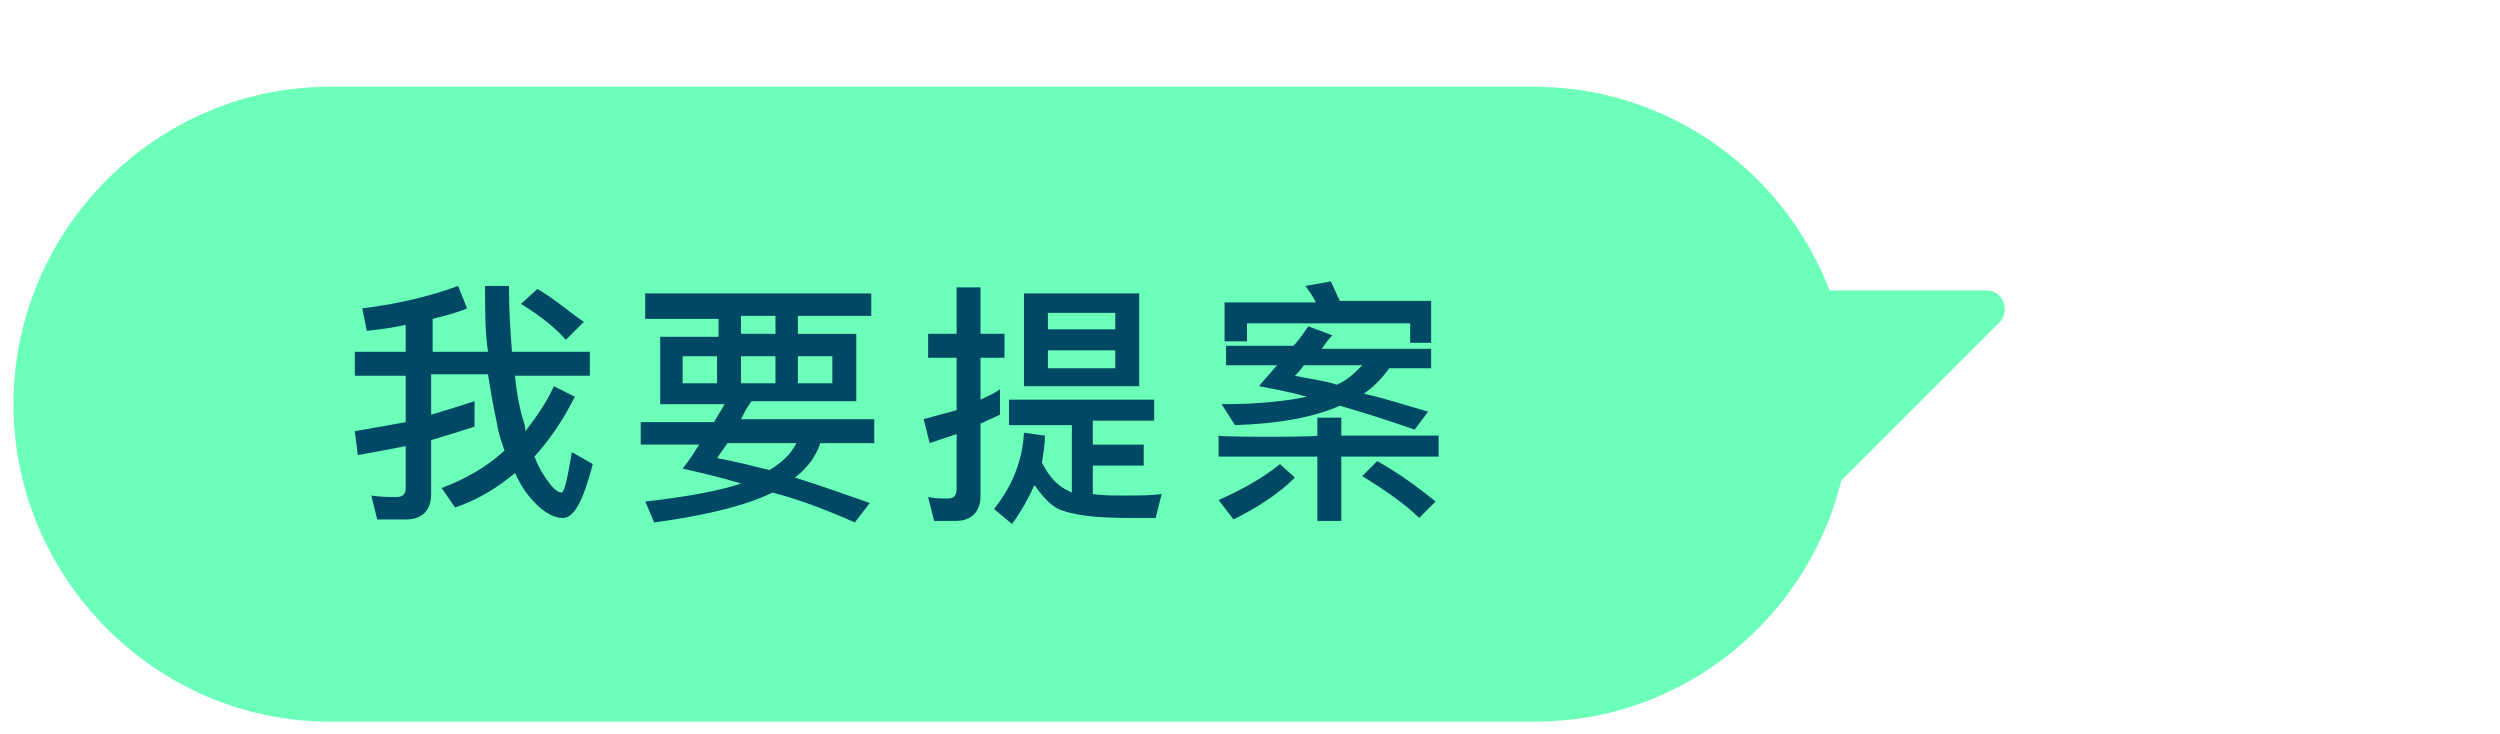 <?xml version="1.0" encoding="utf-8"?>
<!-- Generator: Adobe Illustrator 20.1.0, SVG Export Plug-In . SVG Version: 6.00 Build 0)  -->
<svg version="1.1" id="圖層_1" xmlns="http://www.w3.org/2000/svg" xmlns:xlink="http://www.w3.org/1999/xlink" x="0px" y="0px"
	 viewBox="0 0 167 49" style="enable-background:new 0 0 167 49;" xml:space="preserve">
<style type="text/css">
	.st0{fill:#6BFFBA;}
	.st1{enable-background:new    ;}
	.st2{fill:#004864;}
</style>
<path class="st0" d="M102.6,48.2H22c-11.6,0-21.1-9.6-21.1-21.2l0,0C0.9,15.4,10.4,5.8,22,5.8h80.5c11.6,0,21.1,9.5,21.1,21.1l0,0
	C123.7,38.6,114.2,48.2,102.6,48.2z"/>
<g class="st1">
	<path class="st2" d="M31.7,28.5c-0.9,0.3-1.9,0.6-2.9,0.9V33c0,1.1-0.6,1.7-1.7,1.7h-1.9l-0.4-1.6c0.6,0.1,1.2,0.1,1.7,0.1
		c0.4,0,0.6-0.2,0.6-0.6v-2.8c-1,0.2-2.1,0.4-3.2,0.6l-0.2-1.6c1.2-0.2,2.3-0.4,3.4-0.6v-3.1h-3.4v-1.6h3.4v-1.8
		c-0.9,0.2-1.7,0.3-2.6,0.4l-0.3-1.5c2.4-0.3,4.5-0.8,6.4-1.5l0.6,1.5c-0.7,0.3-1.5,0.5-2.3,0.7v2.2h3.7c-0.2-1.3-0.2-2.8-0.2-4.4
		H34c0,1.7,0.1,3.1,0.2,4.4h5.2v1.6h-5c0.1,1.1,0.3,2.1,0.5,2.8c0.1,0.3,0.2,0.6,0.2,0.9c0.7-0.9,1.4-1.9,1.9-3l1.4,0.7
		c-0.8,1.6-1.7,2.9-2.7,4c0.2,0.5,0.4,0.9,0.6,1.2c0.5,0.8,0.9,1.2,1.2,1.2c0.2,0,0.4-0.9,0.7-2.7l1.4,0.8c-0.6,2.3-1.2,3.6-2,3.6
		c-0.7,0-1.5-0.5-2.3-1.5c-0.4-0.5-0.6-0.9-0.9-1.5c-1.2,1-2.5,1.8-4,2.3l-0.9-1.3c1.6-0.6,3-1.4,4.2-2.5c-0.2-0.6-0.4-1.1-0.5-1.8
		c-0.2-0.9-0.4-2-0.6-3.3h-3.8v2.7c1-0.3,2-0.6,2.9-0.9C31.7,26.9,31.7,28.5,31.7,28.5z M39,21.5l-1.2,1.2c-0.7-0.8-1.7-1.6-3-2.4
		l1.1-1C37.1,20,38.1,20.9,39,21.5z"/>
	<path class="st2" d="M58.2,19.6v1.5h-4.9v1.2h3.9v4.5h-7c-0.3,0.4-0.5,0.8-0.7,1.2h8.9v1.6h-3.6c-0.3,0.9-0.9,1.7-1.7,2.3
		c1.6,0.5,3.3,1.1,5,1.7l-1,1.3c-1.8-0.8-3.6-1.5-5.5-2c-1.6,0.8-4.2,1.5-7.9,2l-0.6-1.4c2.7-0.3,4.9-0.7,6.4-1.2
		c-1.3-0.4-2.6-0.7-3.9-1c0.4-0.5,0.8-1.1,1.1-1.6h-3.9v-1.5h4.9c0.2-0.4,0.5-0.8,0.7-1.2h-4.3v-4.5H48v-1.2h-4.9v-1.7H58.2z
		 M47.9,23.8h-2.3v1.8h2.3V23.8z M53.2,29.6h-4.6l-0.7,1c1.1,0.2,2.3,0.5,3.5,0.8C52.2,30.9,52.8,30.4,53.2,29.6z M51.8,21.1h-2.3
		v1.2h2.3V21.1z M51.8,23.8h-2.3v1.8h2.3V23.8z M55.6,23.8h-2.3v1.8h2.3V23.8z"/>
	<path class="st2" d="M62.4,34.8L62,33.2c0.4,0.1,0.9,0.1,1.3,0.1c0.4,0,0.6-0.2,0.6-0.6v-3.7c-0.6,0.2-1.2,0.4-1.8,0.6l-0.4-1.6
		c0.7-0.2,1.5-0.4,2.2-0.6v-3.5H62v-1.6h1.9v-3.1h1.6v3.1h1.6v1.6h-1.6v2.8c0.4-0.2,0.9-0.4,1.3-0.7v1.7c-0.4,0.2-0.9,0.4-1.3,0.6
		v4.8c0,1.1-0.6,1.7-1.7,1.7C63.8,34.8,62.4,34.8,62.4,34.8z M77.1,26.6v1.5H73v1.6h3.4v1.4H73V33c0.6,0.1,1.4,0.1,2.2,0.1
		c0.9,0,1.7,0,2.4-0.1l-0.4,1.6c-0.7,0-1.3,0-1.8,0c-2.3,0-3.8-0.2-4.7-0.6c-0.6-0.3-1.1-0.9-1.6-1.6c-0.4,0.9-0.9,1.8-1.5,2.6
		l-1.2-1c1.2-1.5,1.9-3.2,2-5.1l1.4,0.2c0,0.6-0.1,1.2-0.2,1.8c0.5,1,1.1,1.6,1.8,1.9l0.2,0.1v-4.5h-4.2v-1.7H77.1z M76.1,19.6v6.2
		h-7.7v-6.2H76.1z M74.5,22v-1.1H70V22H74.5z M74.5,23.4H70v1.2h4.5V23.4z"/>
	<path class="st2" d="M88,29.1v-1.2h1.6v1.2h6.5v1.4h-6.5v4.3H88v-4.3h-6.6v-1.4C81.4,29.2,88,29.2,88,29.1z M86.5,31.9
		c-1.1,1.1-2.5,2-4.1,2.8l-1-1.3c1.6-0.7,3-1.5,4.1-2.4L86.5,31.9z M89,22.4c-0.3,0.3-0.5,0.6-0.7,0.9h7.3v1.3h-2.8
		c-0.5,0.7-1.1,1.3-1.7,1.7c1.4,0.3,2.9,0.8,4.3,1.2l-0.9,1.2c-1.7-0.6-3.3-1.1-5-1.6c-1.8,0.8-4.1,1.2-7,1.3L81.6,27
		c2.4,0,4.3-0.2,5.7-0.5c-1.1-0.3-2.1-0.5-3.2-0.7c0.4-0.5,0.8-0.9,1.2-1.4h-3.4v-1.3h4.5c0.4-0.4,0.7-0.9,1-1.3L89,22.4z
		 M95.7,22.9h-1.5v-1.3H83.3v1.2h-1.5v-2.6h6.1c-0.2-0.4-0.4-0.7-0.7-1.1l1.7-0.3c0.2,0.4,0.4,0.9,0.6,1.3h6.1v2.8H95.7z M91,24.4
		h-3.9c-0.2,0.3-0.4,0.5-0.6,0.7c0.9,0.2,1.9,0.3,2.8,0.6C90,25.4,90.5,24.9,91,24.4z M95.9,33.5l-1.1,1.1c-0.9-0.9-2.2-1.8-3.8-2.8
		l1-1C93.6,31.7,94.9,32.7,95.9,33.5z"/>
</g>
<path class="st0" d="M120,19.4h12.7c1.1,0,1.6,1.3,0.9,2.1l-12.7,12.7c-0.8,0.8-2.1,0.2-2.1-0.9V20.6
	C118.8,19.9,119.4,19.4,120,19.4z"/>
</svg>
